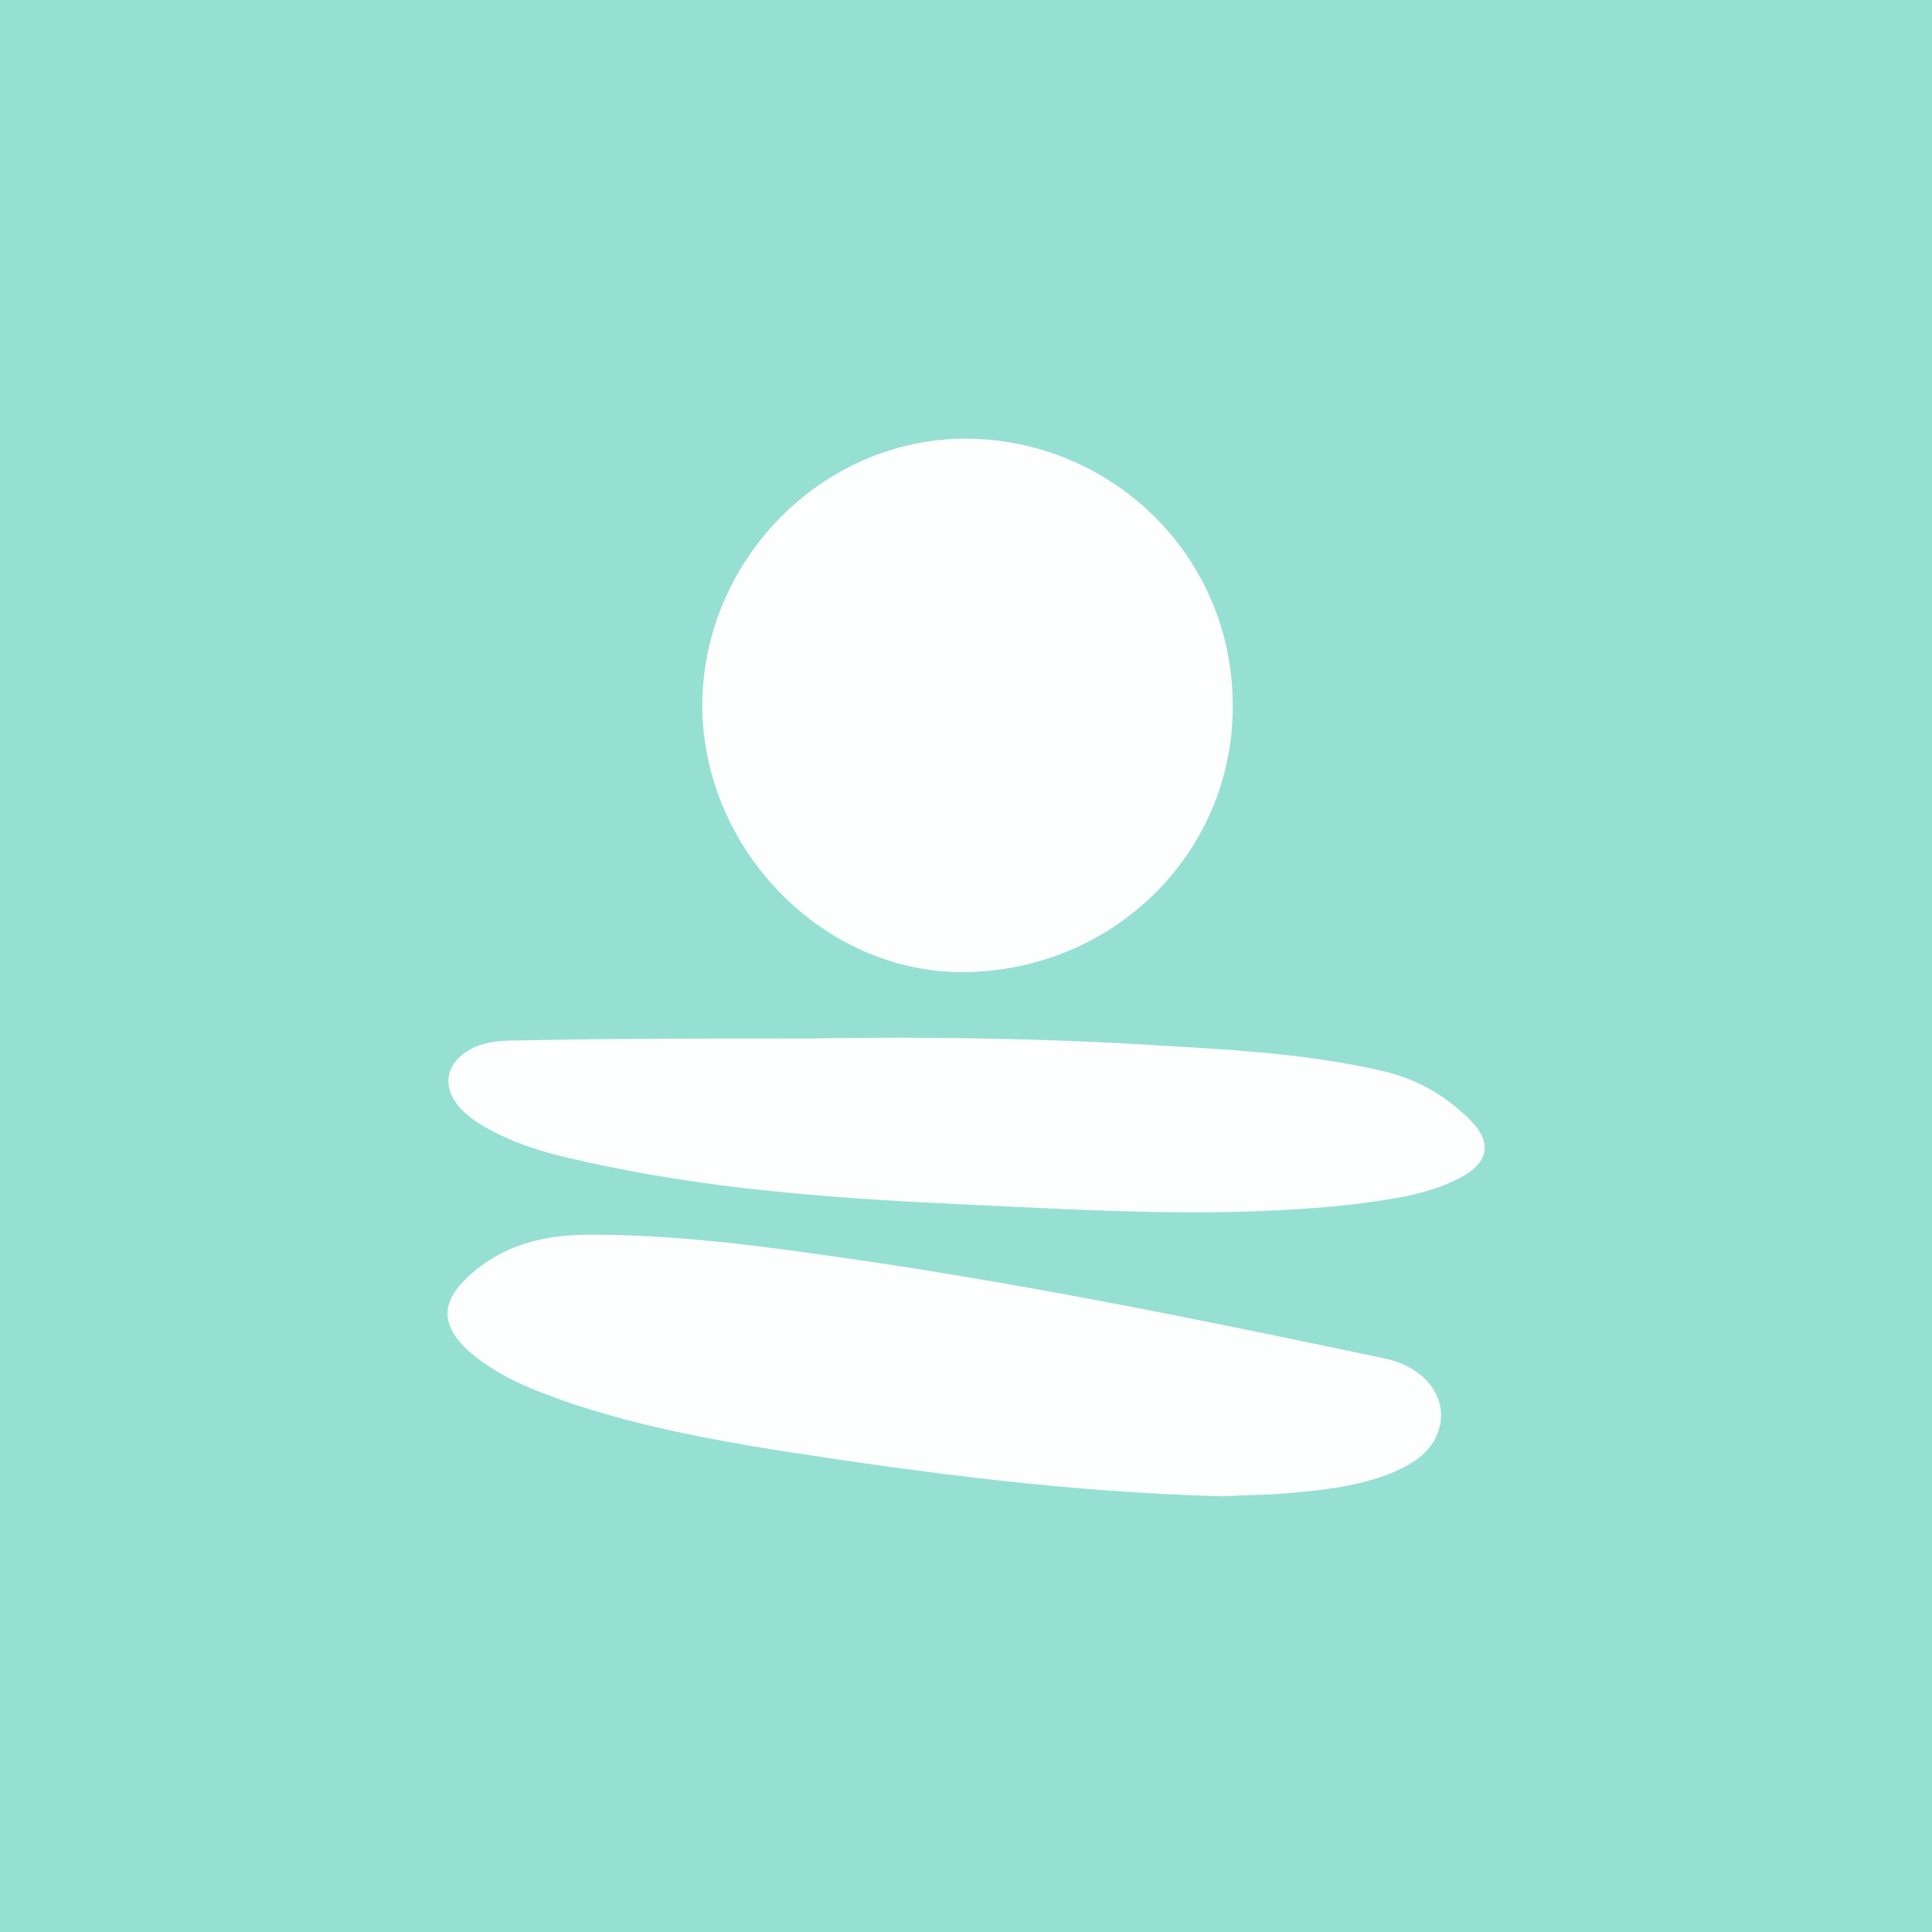 <svg xmlns="http://www.w3.org/2000/svg" xmlns:xlink="http://www.w3.org/1999/xlink" id="Layer_1" x="0" y="0" version="1.1" viewBox="0 0 192 192" xml:space="preserve" style="enable-background:new 0 0 192 192"><style type="text/css">.st0{fill:#96dfd3}.st1{fill:#fdfefe}</style><g><rect width="192" height="192" class="st0"/><g><path d="M96.3,96.6c-13.9,0.4-26-11.5-26.5-25.7c-0.4-14.5,11.2-26.9,25.5-27.3c14.7-0.3,26.9,11.2,27.2,25.9 C122.9,84.2,111.2,96.2,96.3,96.6z" class="st1"/><path d="M121.5,148.7c-15.2-0.4-29.5-2.3-43.8-4.5c-7.5-1.2-14.9-2.6-22-5.1c-2.2-0.8-4.3-1.6-6.3-2.8 c-1-0.6-2-1.3-2.9-2.1c-2.7-2.5-2.7-4.8,0-7.3c3.4-3.2,7.6-4.2,12.1-4.2c7.8,0,15.4,0.9,23.1,2c18.8,2.6,37.4,6.4,55.9,10.3 c4.3,0.9,6.6,4.3,5.2,7.6c-0.8,1.9-2.5,2.9-4.3,3.7c-3.4,1.4-7,1.8-10.6,2.1C125.4,148.6,123.1,148.6,121.5,148.7z" class="st1"/><path d="M80.6,103.2c12.1-0.2,24.2,0,36.3,0.8c7,0.4,14,0.9,20.8,2.5c3.2,0.8,6,2.4,8.4,4.8c2.2,2.2,1.9,4.2-0.9,5.7 c-3.4,1.8-7.1,2.2-10.8,2.7c-12.8,1.4-25.7,0.6-38.5,0c-12.9-0.6-25.8-1.5-38.4-4.4c-2.8-0.6-5.6-1.4-8.2-2.7 c-1.2-0.6-2.4-1.3-3.4-2.3c-2.1-2.2-1.7-4.7,1-6.1c1.4-0.7,2.9-0.8,4.4-0.8C61,103.2,70.8,103.2,80.6,103.2z" class="st1"/></g></g></svg>
